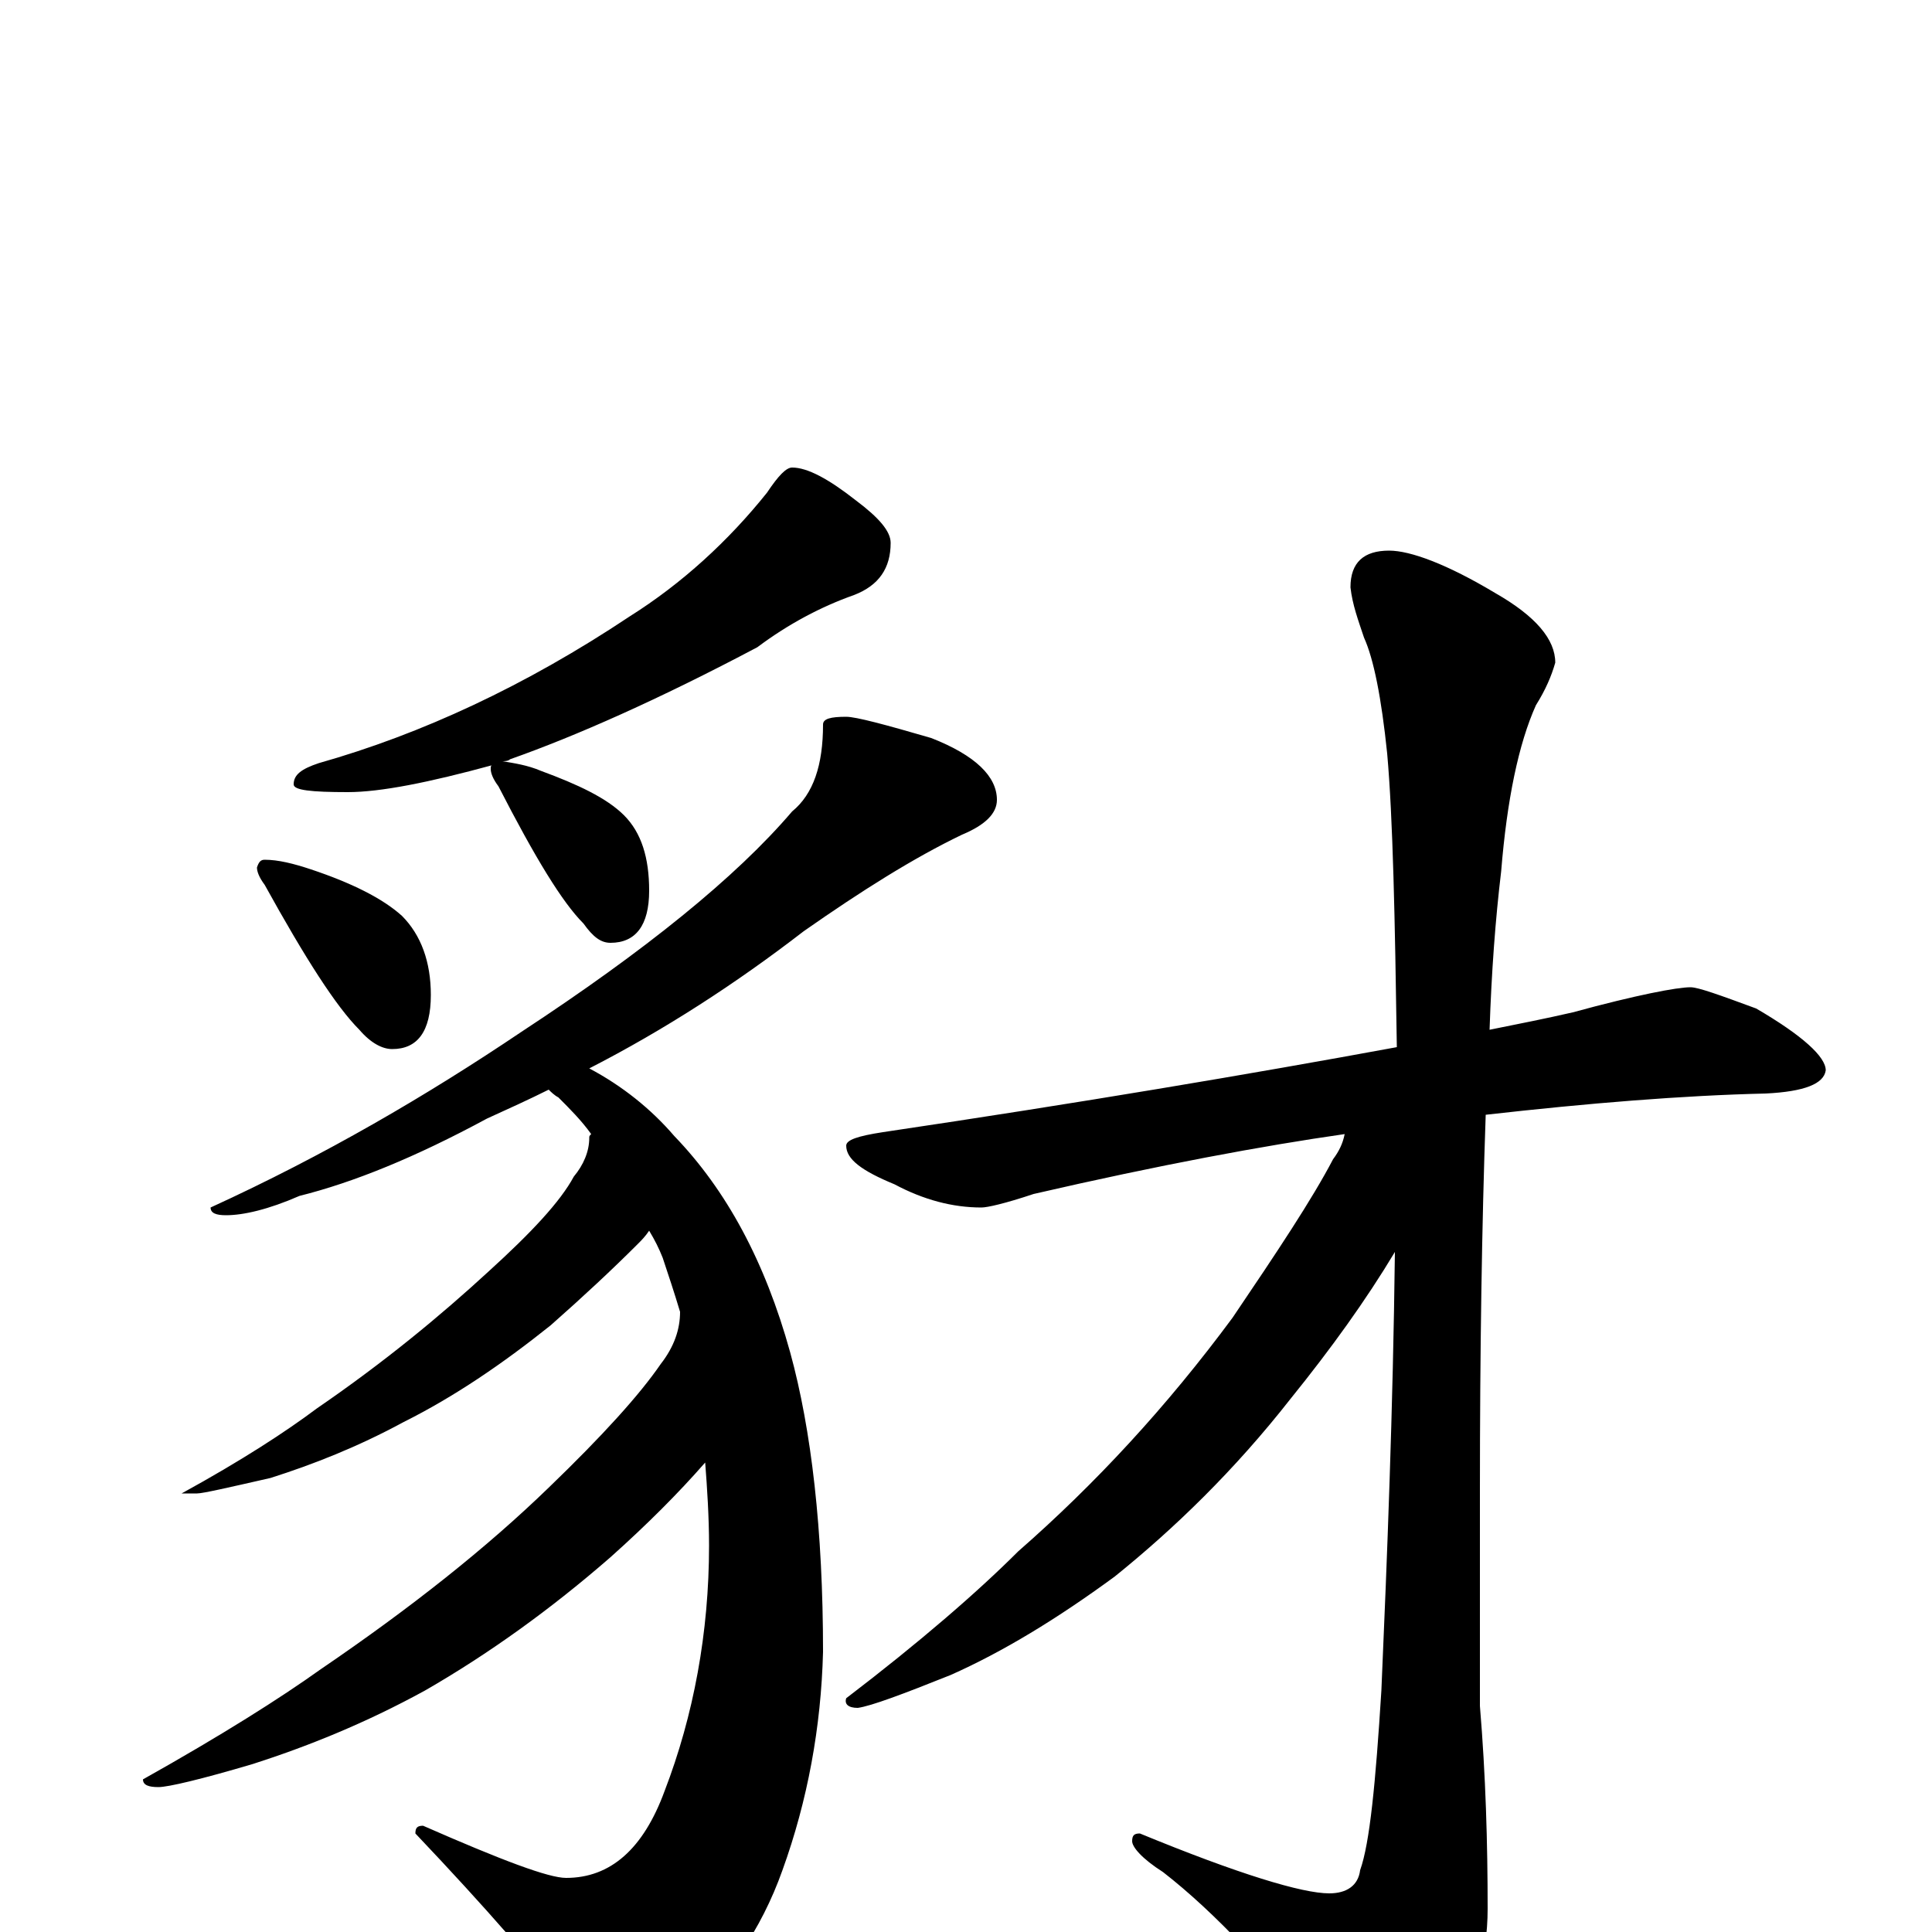<?xml version="1.0" encoding="utf-8" ?>
<!DOCTYPE svg PUBLIC "-//W3C//DTD SVG 1.1//EN" "http://www.w3.org/Graphics/SVG/1.1/DTD/svg11.dtd">
<svg version="1.1" id="Layer_1" xmlns="http://www.w3.org/2000/svg" xmlns:xlink="http://www.w3.org/1999/xlink" x="0px" y="145px" width="1000px" height="1000px" viewBox="0 0 1000 1000" enable-background="new 0 0 1000 1000" xml:space="preserve">
<g id="Layer_1">
<path id="glyph" transform="matrix(1 0 0 -1 0 1000)" d="M410,758C418,758 429,752 443,741C455,732 461,725 461,719C461,706 455,697 442,692C425,686 408,677 392,665C341,638 298,619 264,607C263,606 261,606 260,606C266,605 273,604 280,601C299,594 314,587 323,578C332,569 336,556 336,539C336,521 329,512 316,512C311,512 307,515 302,522C291,533 277,556 258,593C255,597 254,600 254,602C254,603 254,604 255,604C222,595 197,590 180,590C161,590 152,591 152,594C152,599 156,602 165,605C218,620 272,645 326,681C353,698 377,720 397,745C403,754 407,758 410,758M137,555C144,555 152,553 161,550C182,543 198,535 208,526C218,516 223,502 223,485C223,466 216,457 203,457C198,457 192,460 186,467C174,479 158,504 137,542C134,546 133,549 133,551C134,554 135,555 137,555M438,629C443,629 458,625 482,618C505,609 516,598 516,586C516,579 510,573 498,568C473,556 446,539 416,518C381,491 344,467 305,447C322,438 337,426 349,412C376,384 396,347 409,300C420,260 426,208 426,145C425,106 418,68 405,32C394,1 376,-25 352,-46C341,-54 331,-58 320,-58C312,-58 303,-51 293,-38C278,-18 252,12 215,51C215,54 216,55 219,55C260,37 284,28 293,28C316,28 333,43 344,73C359,112 367,155 367,200C367,215 366,230 365,243C351,227 335,211 316,194C285,167 253,144 220,125C189,108 159,96 131,87C104,79 87,75 82,75C77,75 74,76 74,79C115,102 145,121 166,136C213,168 252,199 284,230C312,257 331,278 342,294C349,303 352,312 352,321C349,331 346,340 343,349C341,354 339,358 336,363C334,360 332,358 330,356C317,343 302,329 285,314C260,294 235,277 209,264C185,251 162,242 140,235C118,230 105,227 102,227l-8,0C125,244 148,259 164,271C199,295 228,319 253,342C275,362 290,378 297,391C302,397 305,404 305,411C305,412 305,412 306,413C301,420 295,426 289,432C287,433 285,435 284,436C274,431 263,426 252,421C215,401 183,388 155,381C139,374 126,371 117,371C112,371 109,372 109,375C168,402 221,433 270,466C334,508 381,546 410,580C421,589 426,604 426,625C426,628 430,629 438,629M875,489C879,489 890,485 909,478C933,464 945,453 945,446C944,439 934,435 914,434C871,433 822,429 769,423C767,366 766,301 766,228l0,-111C769,81 770,46 770,12C770,-13 763,-36 750,-57C738,-76 729,-86 723,-86C714,-86 703,-78 690,-62C658,-21 629,10 602,31C591,38 586,44 586,47C586,50 587,51 590,51C641,30 674,20 688,20C697,20 703,24 704,32C709,46 712,77 715,125C718,194 721,270 722,352C707,327 689,302 668,276C639,239 608,209 577,184C547,162 519,145 492,133C467,123 451,117 444,116C439,116 437,118 438,121C476,150 506,176 527,197C567,232 604,272 638,318C661,352 679,379 690,400C693,404 695,408 696,413C654,407 600,397 535,382C520,377 511,375 508,375C493,375 478,379 463,387C446,394 438,400 438,407C438,410 444,412 457,414C558,429 647,444 723,458C722,525 721,576 718,610C715,639 711,659 706,670C703,679 700,687 699,696C699,709 706,715 719,715C730,715 749,708 774,693C795,681 805,669 805,657C803,650 800,643 795,635C786,615 780,586 777,549C774,524 772,497 771,467C786,470 801,473 814,476C847,485 868,489 875,489z"/>
</g>
</svg>
